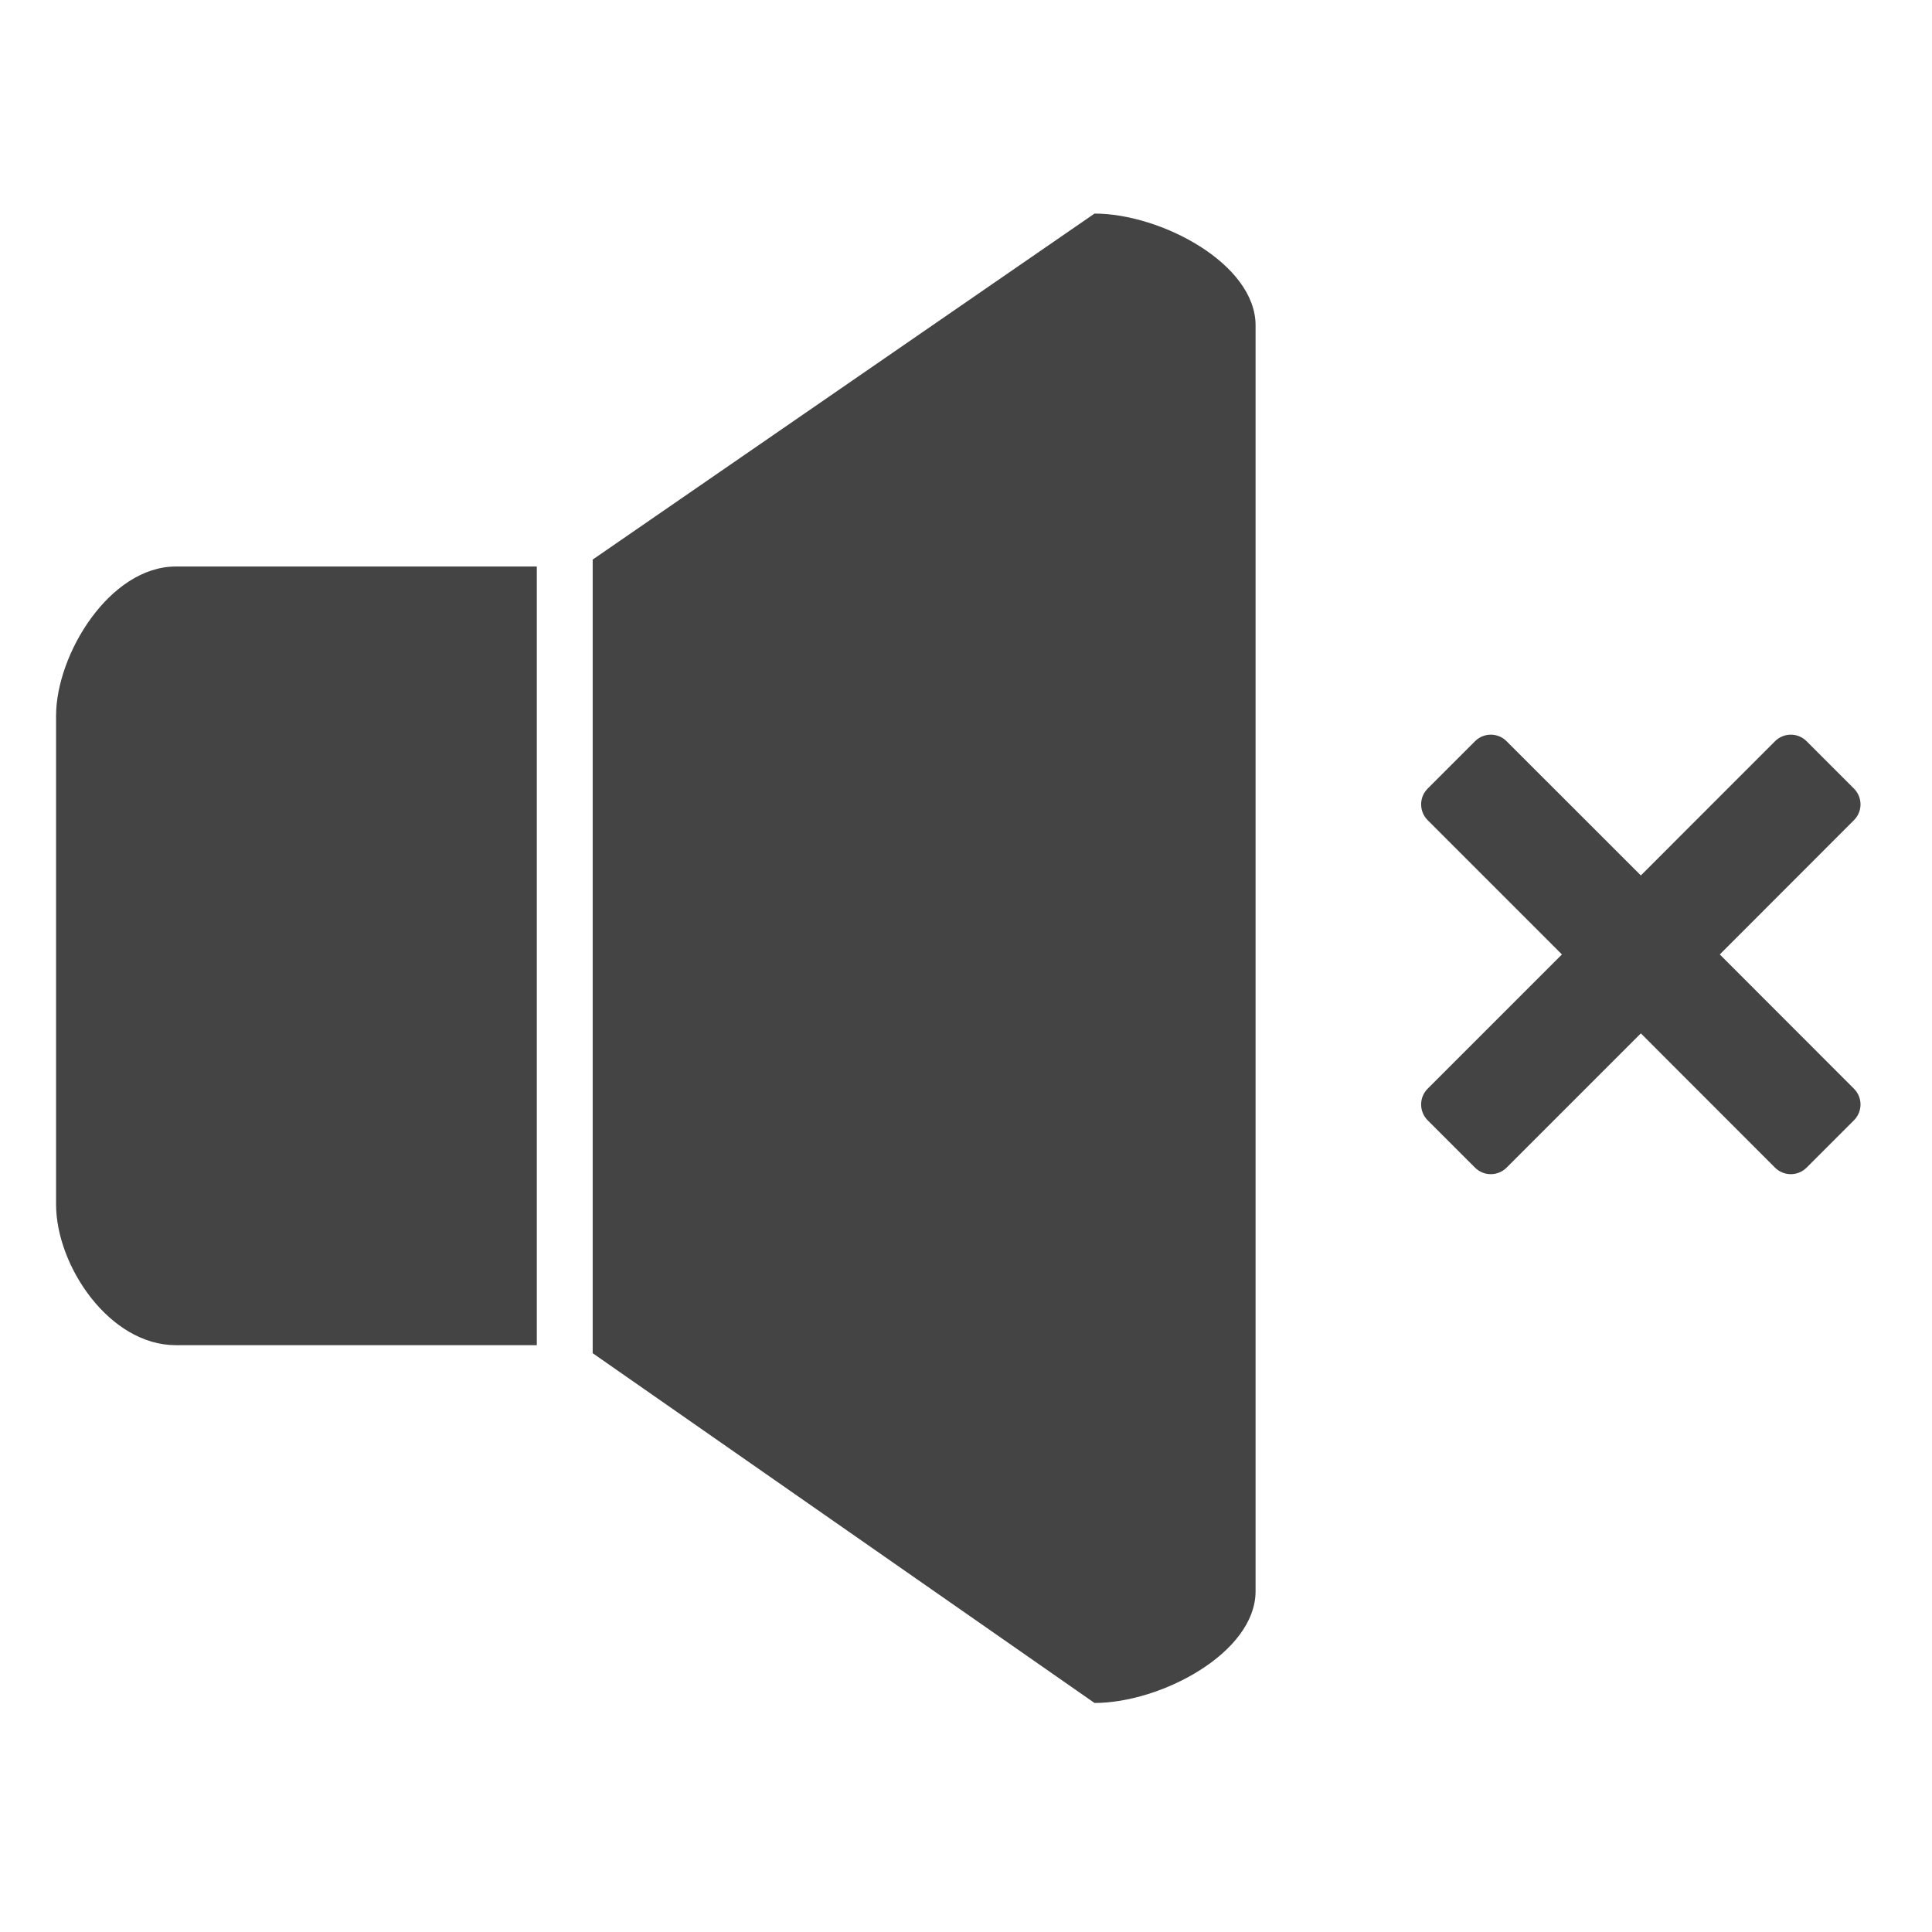 <?xml version="1.0" encoding="utf-8"?><!DOCTYPE svg PUBLIC "-//W3C//DTD SVG 1.1//EN" "http://www.w3.org/Graphics/SVG/1.1/DTD/svg11.dtd"><svg version="1.1" xmlns="http://www.w3.org/2000/svg" xmlns:xlink="http://www.w3.org/1999/xlink" width="32" height="32" viewBox="0 0 32 32" data-tags="volume,speaker,mute"><g fill="#444" transform="scale(0.031 0.031)"><path d="M918.88 509.952l71.68 71.744c4.672 4.64 4.672 12.192 0 16.864l-25.312 25.312c-4.64 4.64-12.192 4.64-16.864 0l-71.68-71.744-71.744 71.744c-4.672 4.64-12.192 4.64-16.864 0l-25.312-25.312c-4.64-4.672-4.64-12.256 0-16.864l71.744-71.744-71.744-71.744c-4.64-4.672-4.64-12.192 0-16.864l25.312-25.312c4.672-4.672 12.224-4.672 16.864 0l71.744 71.712 71.68-71.712c4.672-4.672 12.256-4.672 16.864 0l25.312 25.312c4.672 4.672 4.672 12.224 0 16.864l-71.68 71.744zM584.8 909.888l-268.128-186.88 0-424.032 268.128-184.864c35.36 0 86.048 26.752 86.048 59.744v676.256c0.032 33.024-50.656 59.776-86.048 59.776zM29.952 643.424v-260.896c0-32.96 28.672-79.84 64-79.84h192.864v416.032h-192.864c-35.36 0.032-64-42.272-64-75.296z" /></g></svg>
